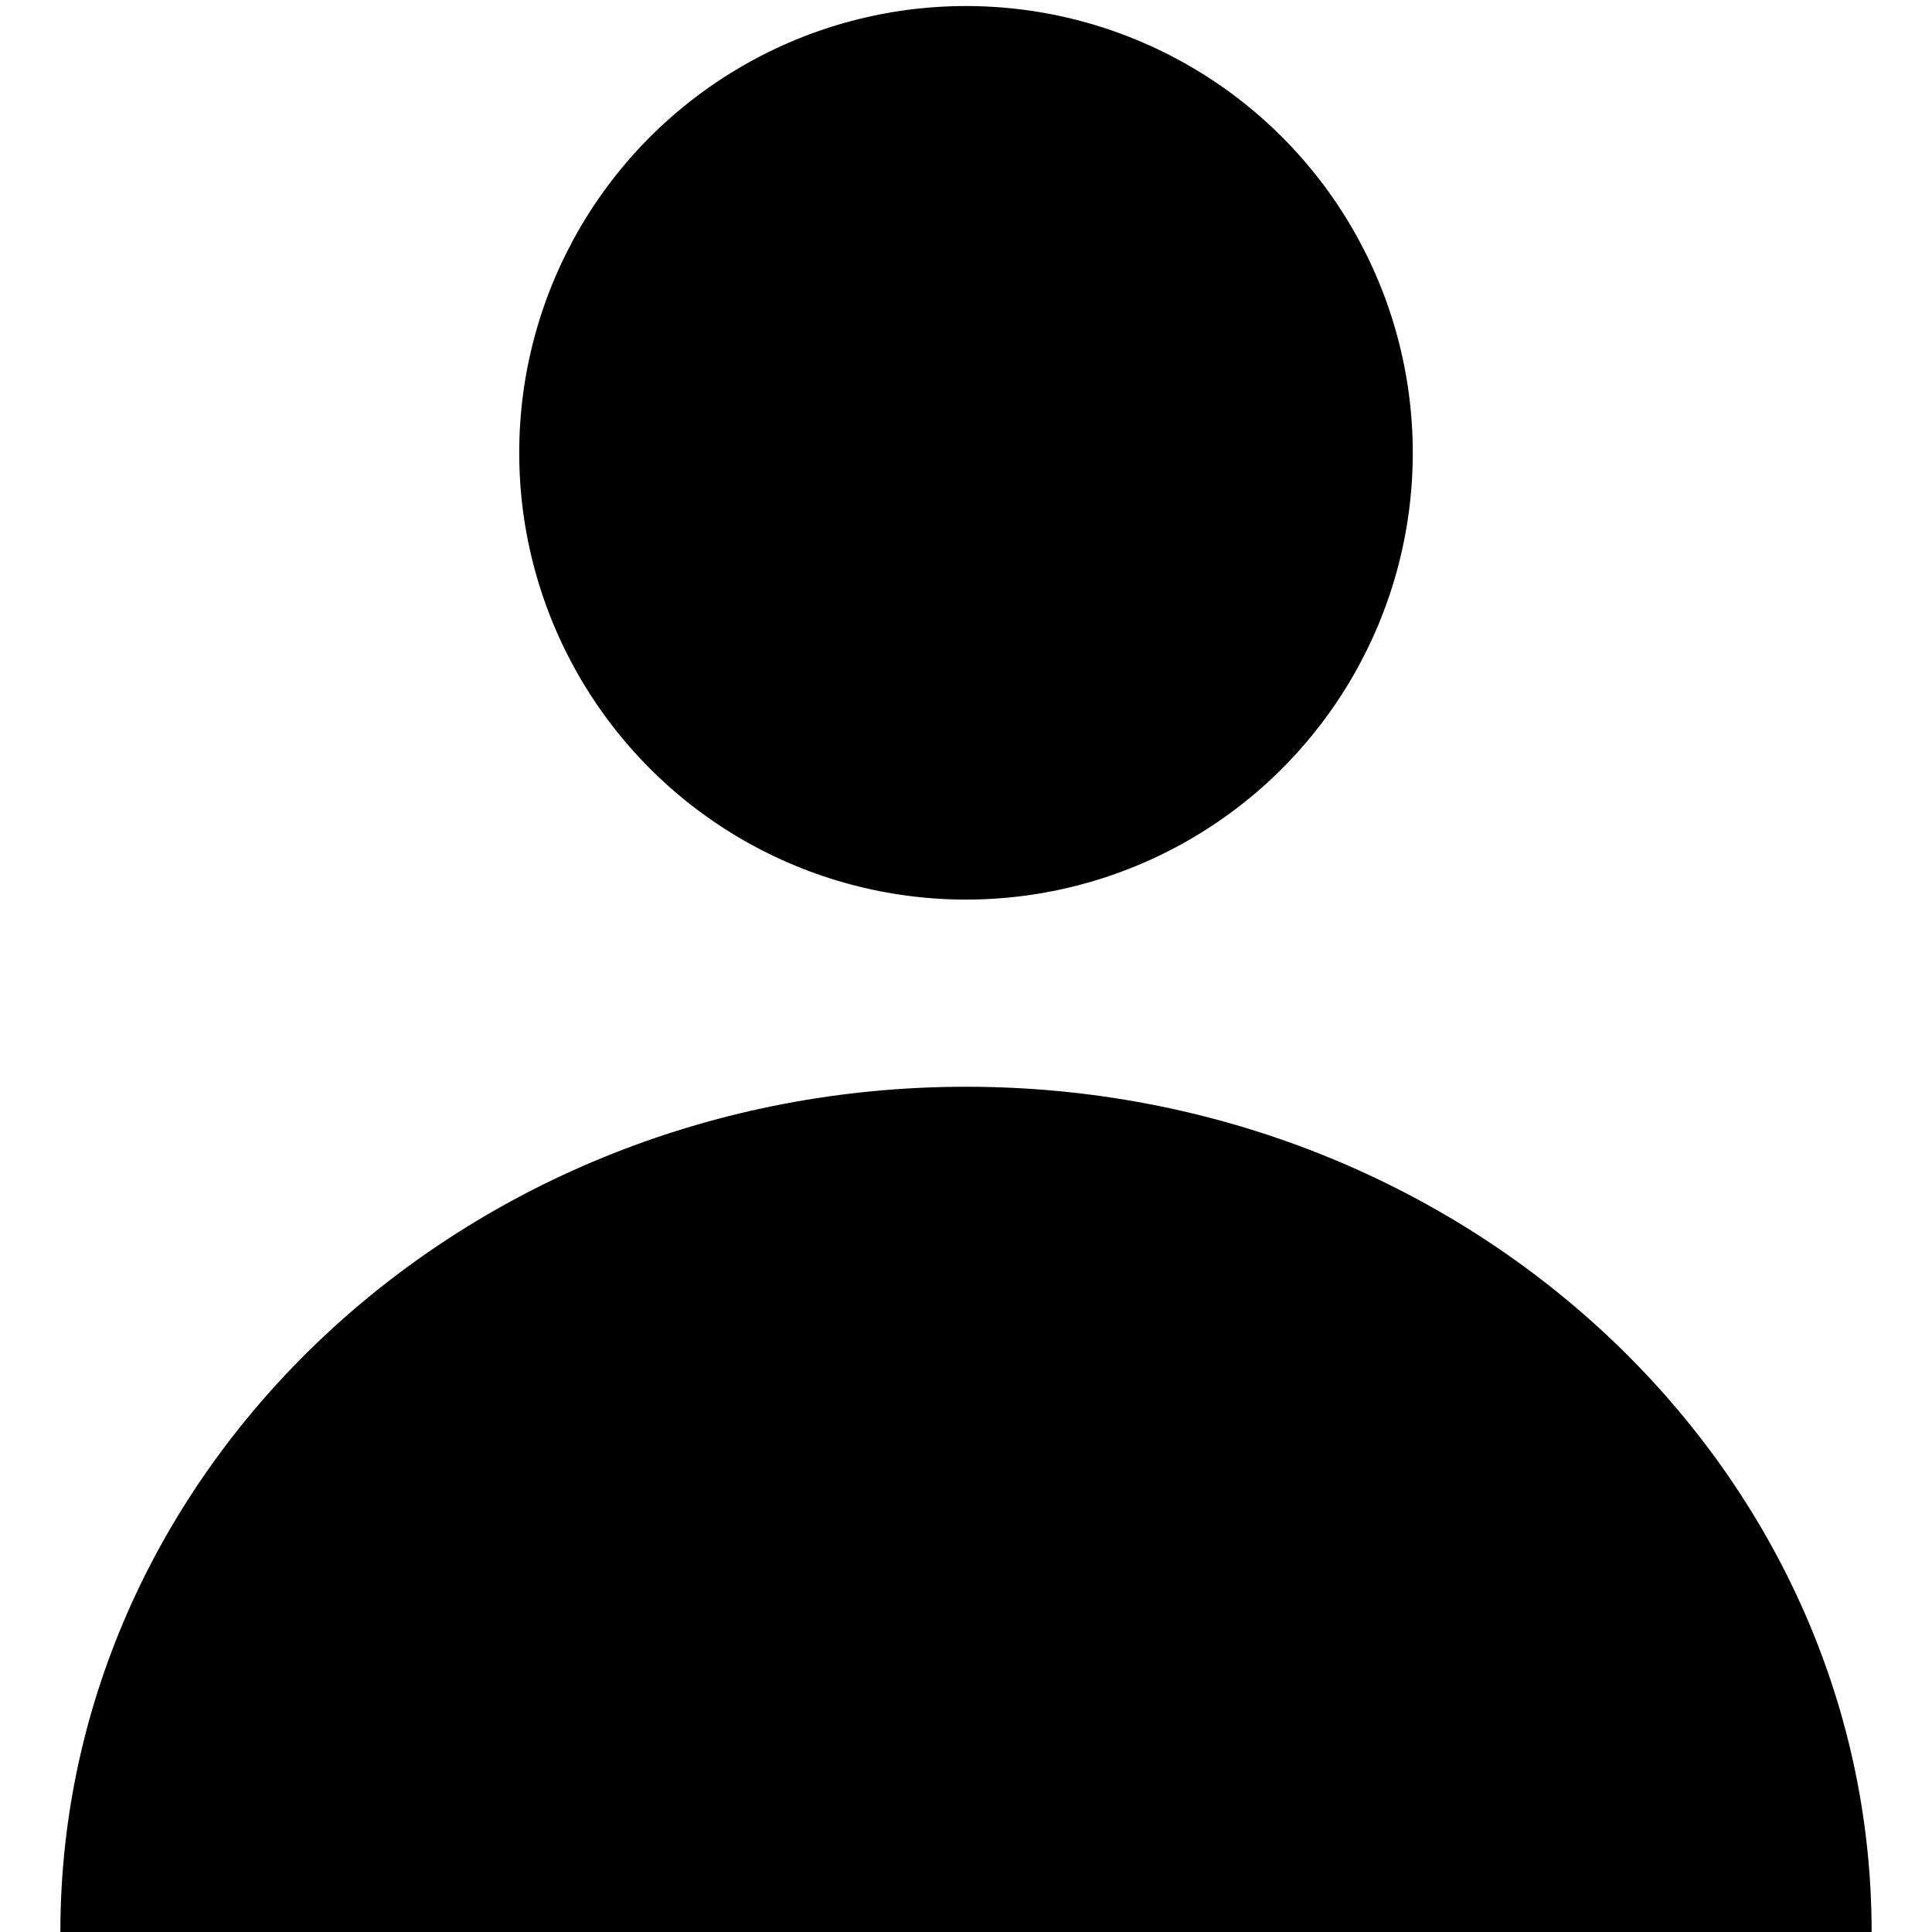 <?xml version="1.0" encoding="utf-8"?>
<svg version="1.1" xmlns="http://www.w3.org/2000/svg" viewBox="0 0 32 32" class="w-5 h-5 fill-current stroke-current text-teal">
  <circle cx="16" cy="7.5" r="7.4"/>
  <path d="M16,18C7.7,18,1,24.3,1,32h30C31,24.3,24.3,18,16,18z"/>
</svg>